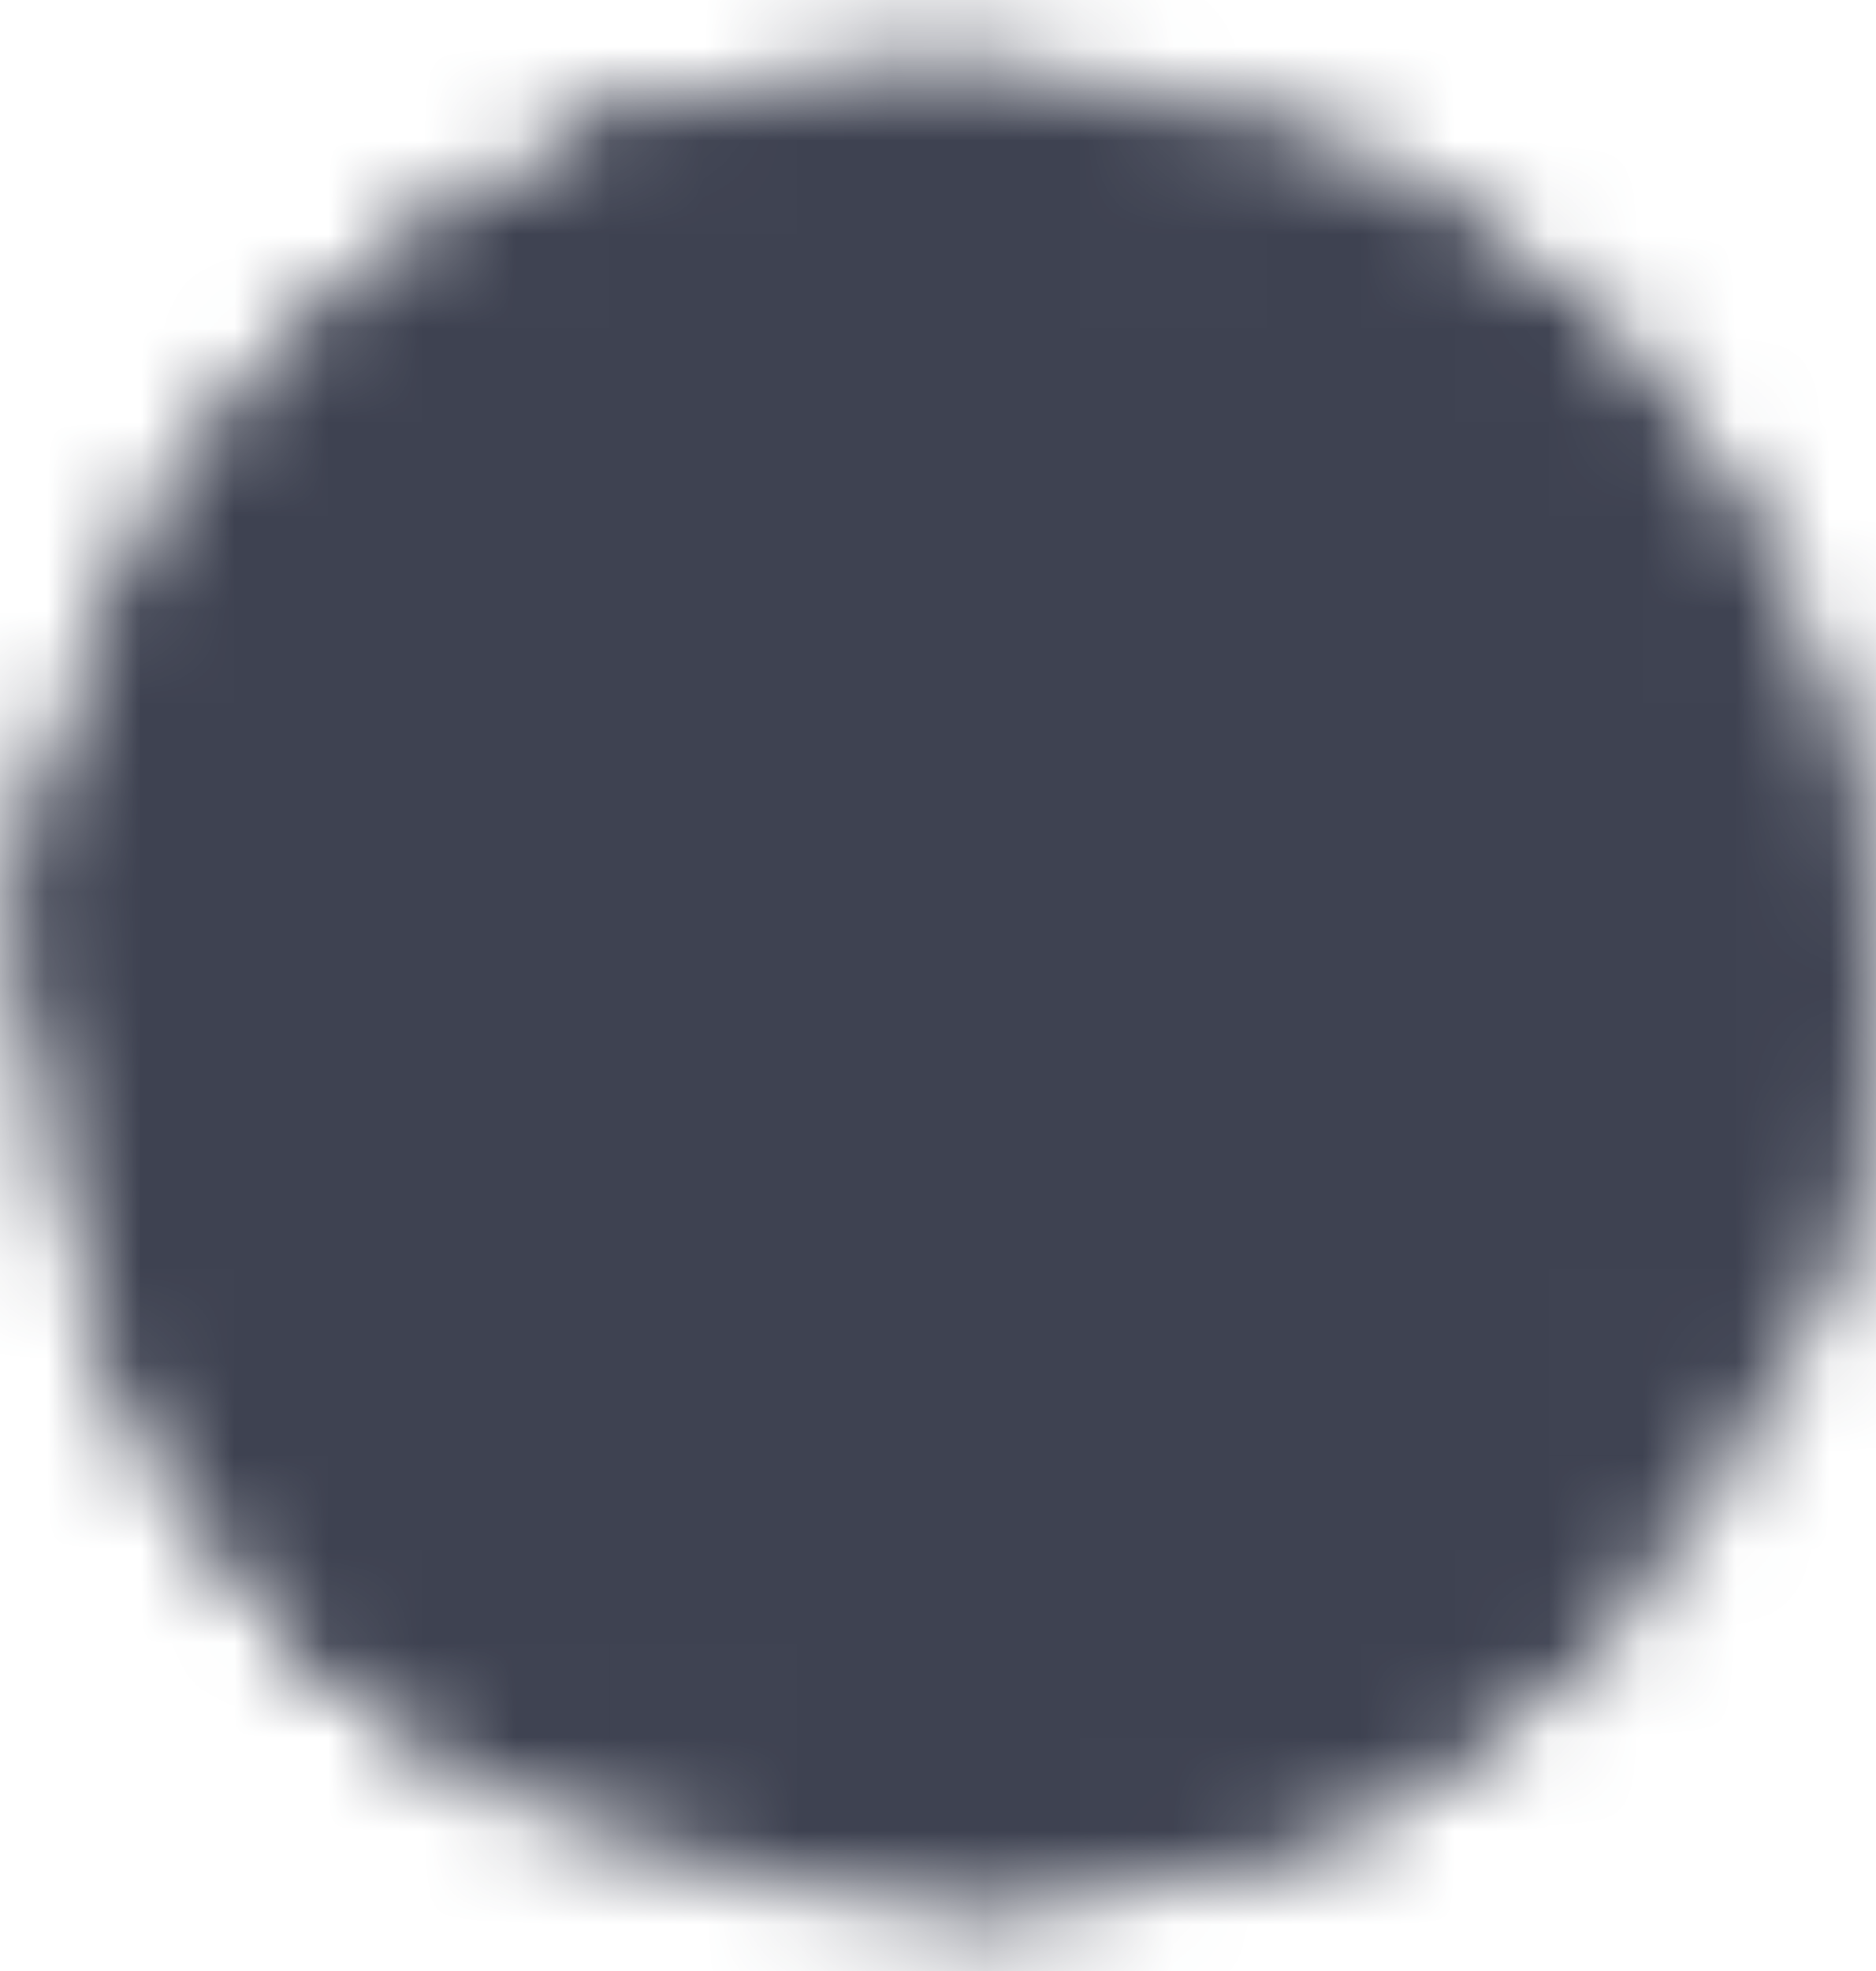 <svg width="20" height="21" viewBox="0 0 20 21" fill="none" xmlns="http://www.w3.org/2000/svg">
<mask id="mask0_1009_7089" style="mask-type:luminance" maskUnits="userSpaceOnUse" x="0" y="0" width="20" height="21">
<path d="M19.002 10.5C19.004 11.668 18.774 12.824 18.326 13.902C17.878 14.98 17.221 15.959 16.392 16.782C15.57 17.602 14.595 18.252 13.522 18.695C12.449 19.139 11.299 19.366 10.138 19.364C5.242 19.364 1.273 15.396 1.273 10.5C1.27 8.227 2.143 6.04 3.711 4.395C4.538 3.522 5.535 2.827 6.64 2.353C7.745 1.878 8.935 1.634 10.138 1.636C11.299 1.634 12.449 1.862 13.522 2.305C14.595 2.748 15.57 3.398 16.392 4.218C17.221 5.041 17.878 6.02 18.326 7.098C18.774 8.176 19.004 9.332 19.002 10.5Z" fill="white" stroke="white" stroke-width="1.773" stroke-linecap="round" stroke-linejoin="round"/>
<path d="M19.001 10.5C17.708 10.5 14.14 10.012 10.947 11.414C7.478 12.938 4.966 15.3 3.871 16.77" stroke="black" stroke-width="1.773" stroke-linecap="round" stroke-linejoin="round"/>
<path d="M6.812 2.28C8.2 3.561 11.227 6.821 12.353 10.057C13.479 13.293 13.895 17.273 14.152 18.405" stroke="black" stroke-width="1.773" stroke-linecap="round" stroke-linejoin="round"/>
<path d="M1.344 9.392C3.018 9.493 7.451 9.584 10.287 8.373C13.124 7.162 15.565 4.933 16.402 4.227" stroke="black" stroke-width="1.773" stroke-linecap="round" stroke-linejoin="round"/>
<path d="M1.938 13.874C2.719 15.765 4.128 17.329 5.927 18.302M1.273 10.5C1.27 8.227 2.143 6.04 3.711 4.395C4.538 3.522 5.535 2.827 6.64 2.353C7.745 1.878 8.935 1.634 10.138 1.636M13.684 2.373C14.693 2.815 15.611 3.441 16.392 4.218C17.221 5.041 17.878 6.02 18.326 7.098C18.774 8.176 19.004 9.332 19.002 10.5C19.002 11.591 18.805 12.637 18.444 13.603M10.138 19.364C11.299 19.366 12.449 19.139 13.522 18.695C14.595 18.252 15.57 17.602 16.392 16.782" stroke="white" stroke-width="1.773" stroke-linecap="round" stroke-linejoin="round"/>
</mask>
<g mask="url(#mask0_1009_7089)">
<path d="M-1.676 -1.315H21.956V22.316H-1.676V-1.315Z" fill="#3E4251"/>
</g>
</svg>

